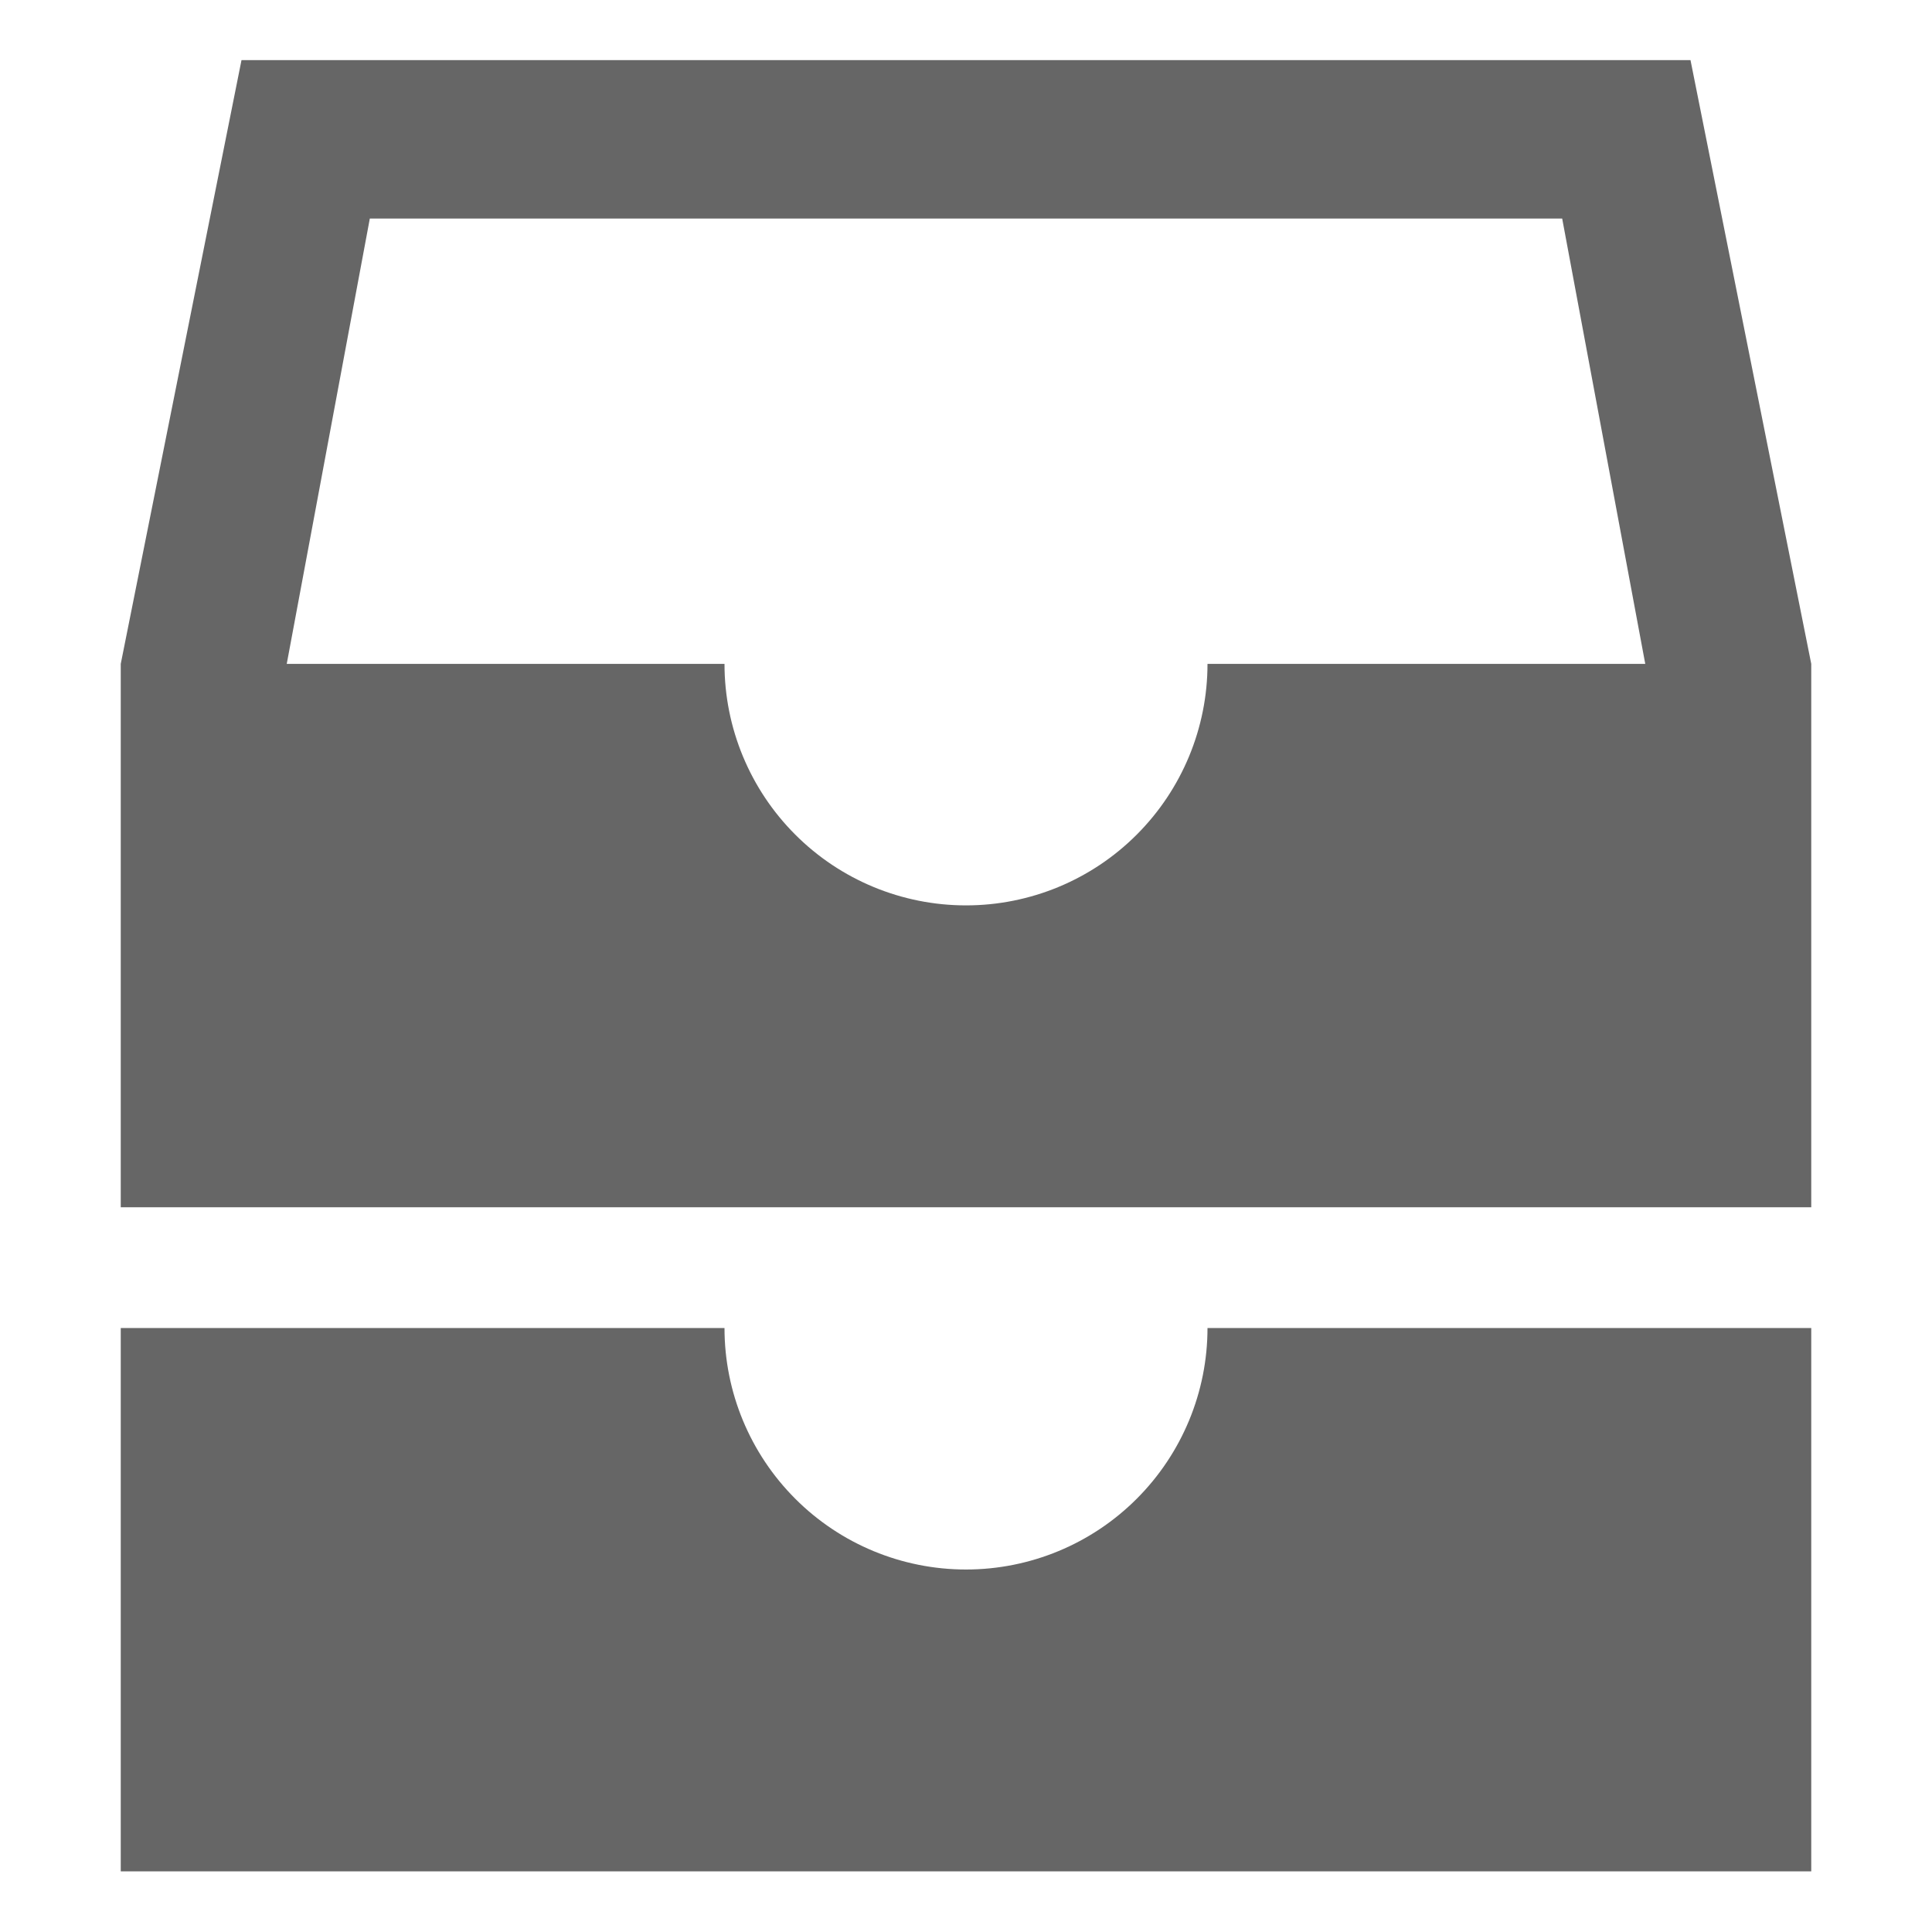 <svg width="24" height="24" viewBox="0 0 24 24" fill="none" xmlns="http://www.w3.org/2000/svg">
<path d="M21 0.747H3L1.5 8.247V14.997H22.5V8.247L21 0.747ZM20.438 8.247H15C15 9.042 14.684 9.805 14.121 10.368C13.559 10.931 12.796 11.247 12 11.247C11.204 11.247 10.441 10.931 9.879 10.368C9.316 9.805 9 9.042 9 8.247H3.562L4.594 2.715H19.406L20.438 8.247ZM15 16.497C15 17.292 14.684 18.055 14.121 18.618C13.559 19.181 12.796 19.497 12 19.497C11.204 19.497 10.441 19.181 9.879 18.618C9.316 18.055 9 17.292 9 16.497H1.5V23.247H22.5V16.497H15Z" fill="#666666"/>
</svg>
